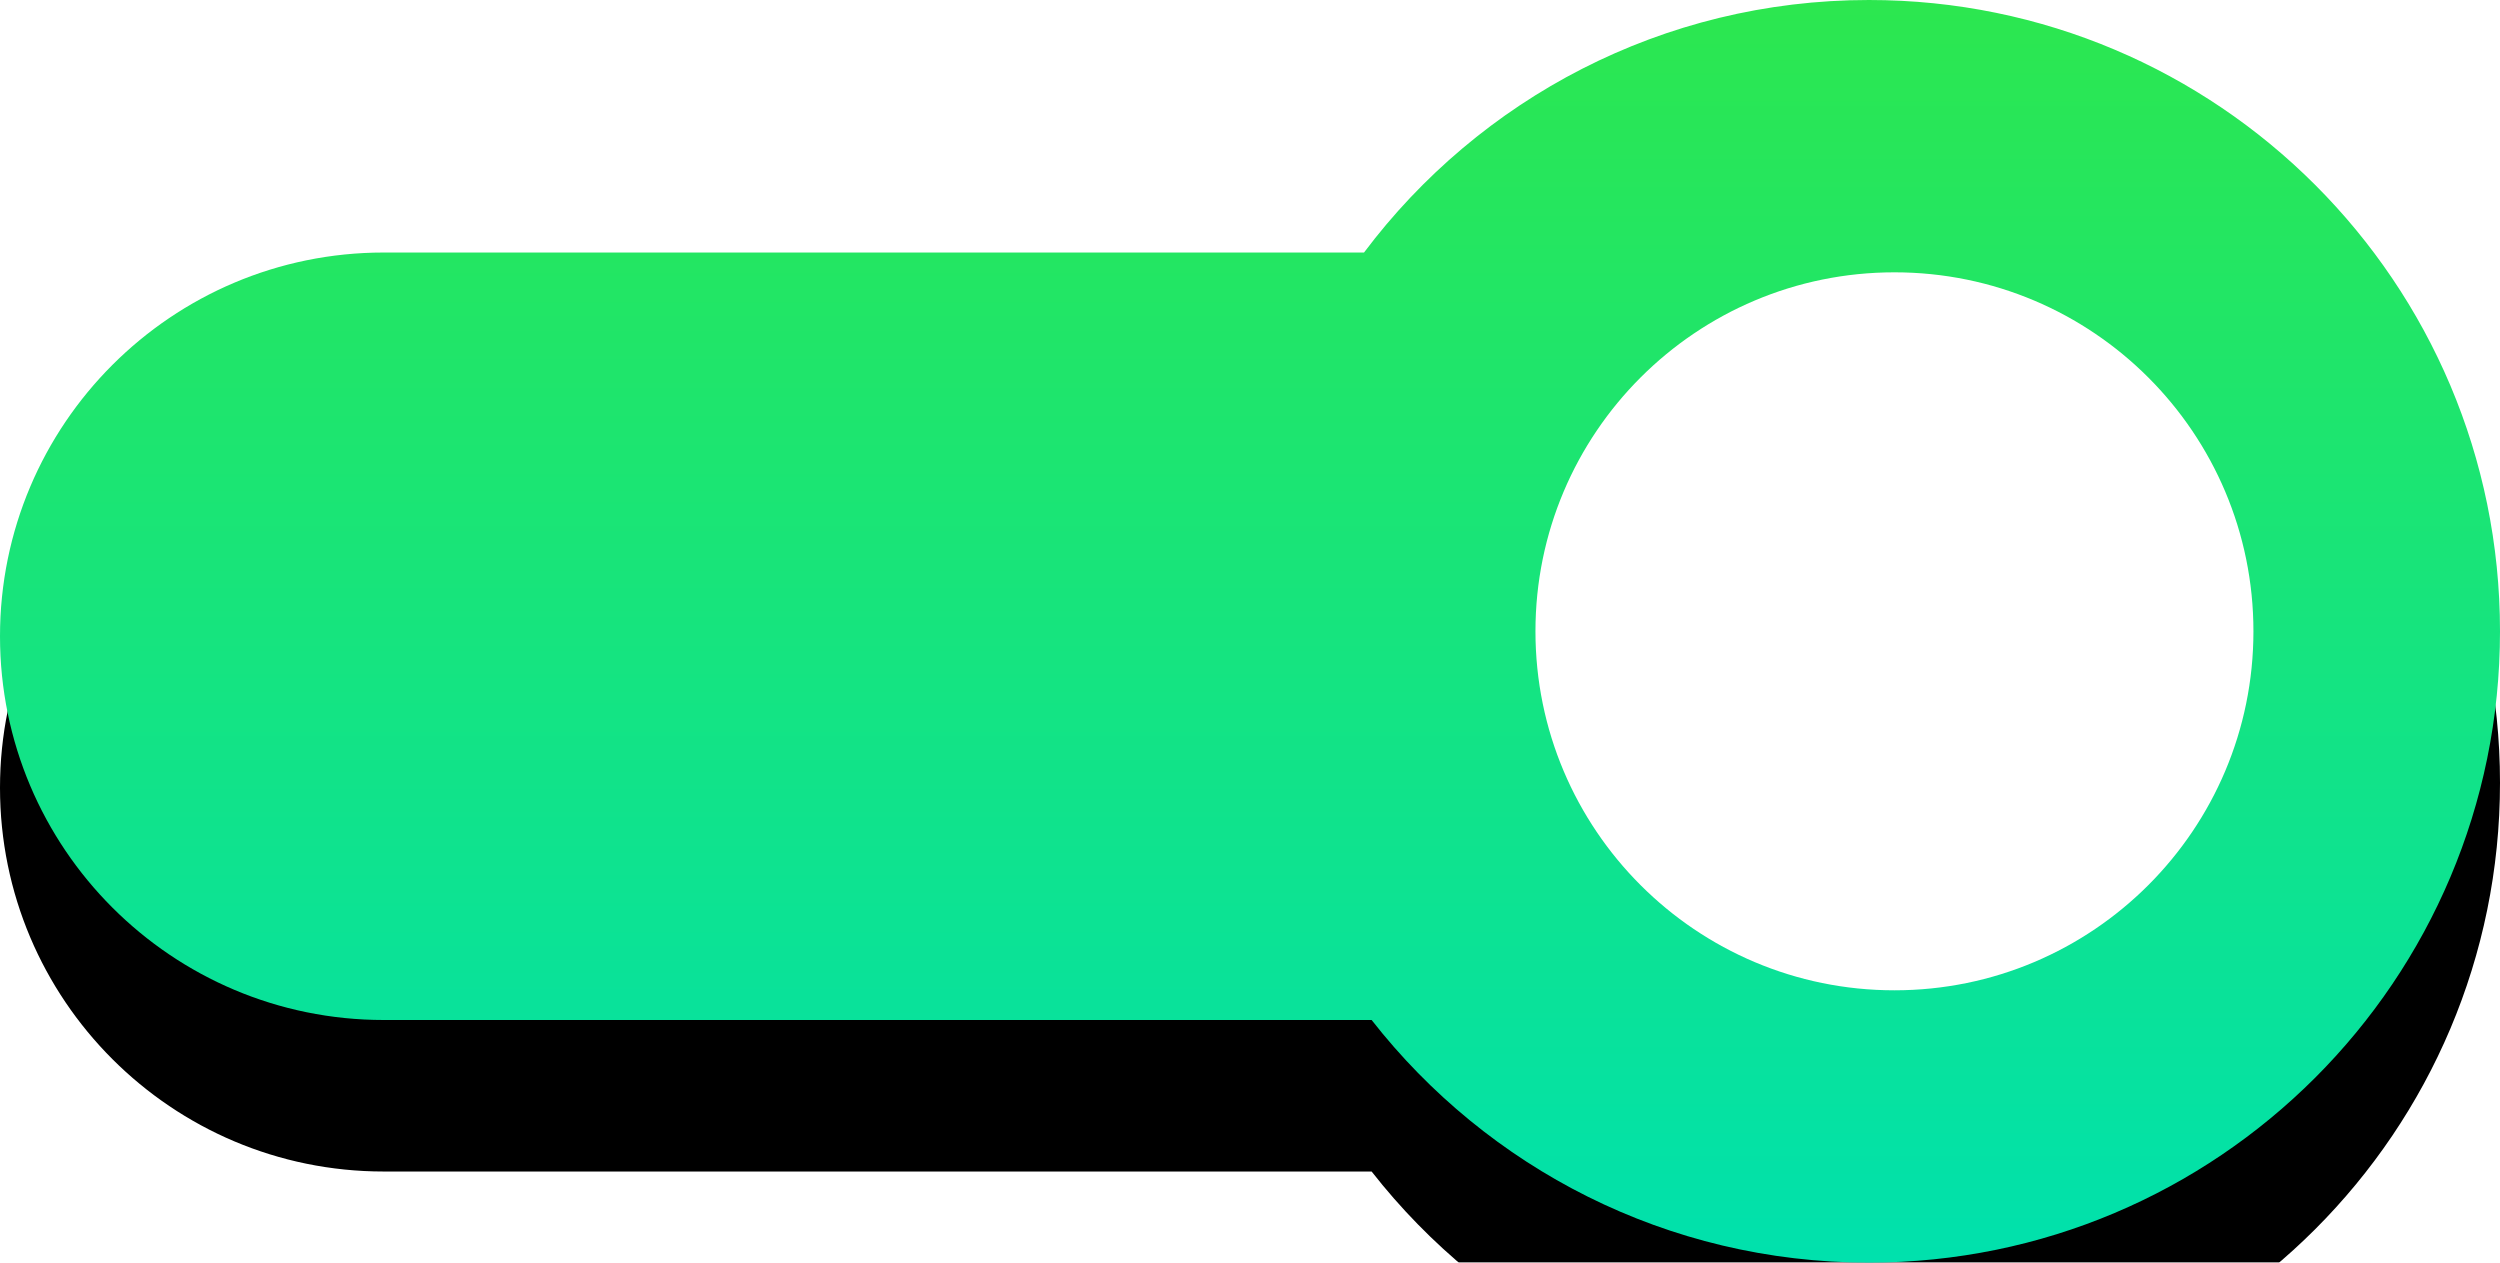 <?xml version="1.0" encoding="UTF-8"?>
<svg width="99px" height="50px" viewBox="0 0 99 50" version="1.1" xmlns="http://www.w3.org/2000/svg" xmlns:xlink="http://www.w3.org/1999/xlink">
    <!-- Generator: Sketch 59.1 (86144) - https://sketch.com -->
    <title>开关</title>
    <desc>Created with Sketch.</desc>
    <defs>
        <linearGradient x1="50%" y1="0%" x2="50%" y2="100%" id="linearGradient-1">
            <stop stop-color="#2CE74F" offset="0%"></stop>
            <stop stop-color="#00E1AD" offset="100%"></stop>
        </linearGradient>
        <path d="M74.01,0 C87.812,0 99,11.193 99,25 C99,38.807 87.812,50 74.01,50 C66.012,50 58.891,46.241 54.317,40.393 L15.196,40.392 C6.804,40.392 1.02779246e-15,33.589 0,25.196 C-1.02779246e-15,16.804 6.804,10 15.196,10 L54.016,9.999 C58.576,3.928 65.834,0 74.01,0 Z" id="path-2"></path>
        <filter x="-154.5%" y="-294.0%" width="409.1%" height="712.0%" filterUnits="objectBoundingBox" id="filter-3">
            <feOffset dx="0" dy="6" in="SourceAlpha" result="shadowOffsetOuter1"></feOffset>
            <feGaussianBlur stdDeviation="50" in="shadowOffsetOuter1" result="shadowBlurOuter1"></feGaussianBlur>
            <feColorMatrix values="0 0 0 0 0.125   0 0 0 0 0.128   0 0 0 0 0.129  0 0 0 0.1 0" type="matrix" in="shadowBlurOuter1"></feColorMatrix>
        </filter>
    </defs>
    <g id="页面-1" stroke="none" stroke-width="1" fill="none" fill-rule="evenodd">
        <g id="2" transform="translate(-143, -424)">
            <g id="编组-6" transform="translate(78, 368)">
                <g id="开关" transform="translate(65, 56)">
                    <g id="形状结合">
                        <use fill="black" fill-opacity="1" filter="url(#filter-3)" xlink:href="#path-2"></use>
                        <use fill="url(#linearGradient-1)" fill-rule="evenodd" xlink:href="#path-2"></use>
                    </g>
                    <circle id="椭圆形" fill="#FFFFFF" cx="75.02" cy="25" r="14.216"></circle>
                </g>
            </g>
        </g>
    </g>
</svg>